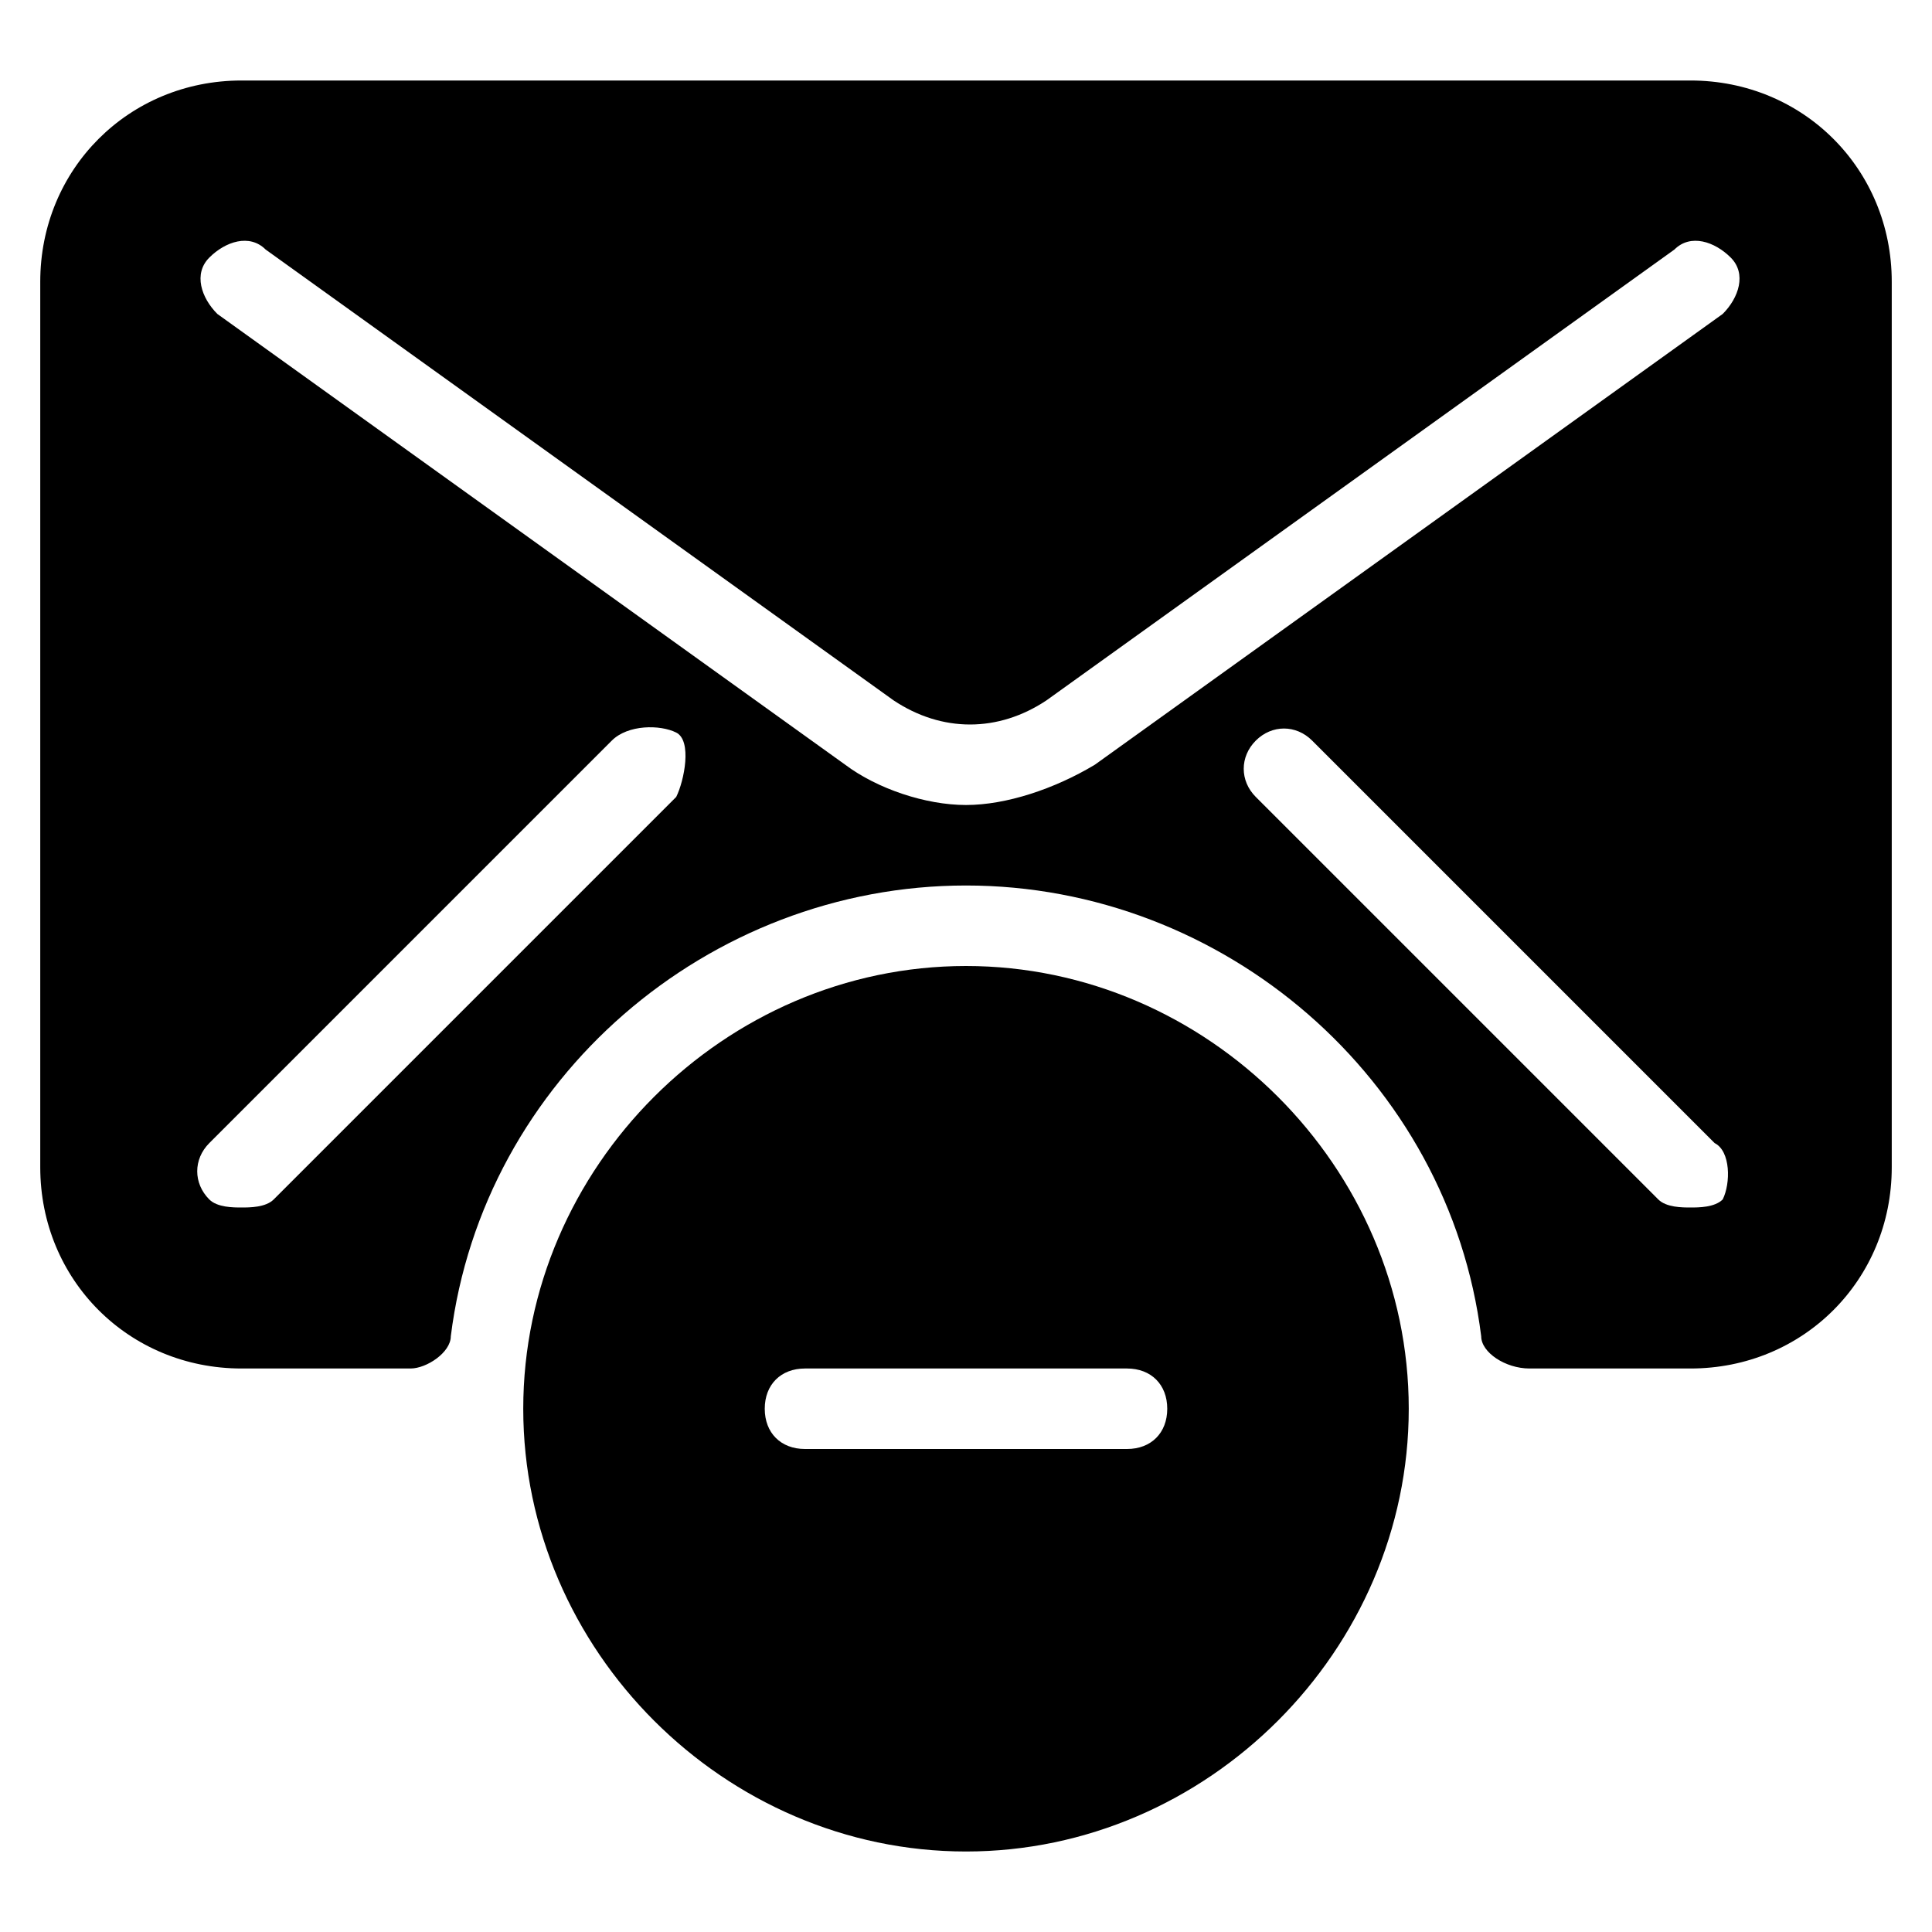 <?xml version="1.0" encoding="utf-8"?>
<!-- Generator: Adobe Illustrator 19.0.0, SVG Export Plug-In . SVG Version: 6.00 Build 0)  -->
<svg version="1.1" id="Layer_1" xmlns="http://www.w3.org/2000/svg" xmlns:xlink="http://www.w3.org/1999/xlink" x="0px" y="0px"
	 viewBox="0 0 24 24" style="enable-background:new 0 0 24 24;" xml:space="preserve">
<g>
	<path d="M21,1H3C1.6,1,0.5,2.1,0.5,3.5v11C0.5,15.9,1.6,17,3,17h2.1c0.2,0,0.5-0.2,0.5-0.4C6,13.4,8.8,11,12,11s6,2.4,6.4,5.6
		c0,0.2,0.3,0.4,0.6,0.4h2c1.4,0,2.5-1.1,2.5-2.5v-11C23.5,2.1,22.4,1,21,1z M8.4,9.9l-5,5C3.3,15,3.1,15,3,15s-0.3,0-0.4-0.1
		c-0.2-0.2-0.2-0.5,0-0.7l5-5C7.8,9,8.2,9,8.4,9.1S8.5,9.7,8.4,9.9z M12,10c-0.5,0-1.1-0.2-1.5-0.5L2.7,3.9C2.5,3.7,2.4,3.4,2.6,3.2
		C2.8,3,3.1,2.9,3.3,3.1l7.8,5.6c0.6,0.4,1.3,0.4,1.9,0l7.8-5.6c0.2-0.2,0.5-0.1,0.7,0.1s0.1,0.5-0.1,0.7l-7.8,5.6
		C13.1,9.8,12.5,10,12,10z M21.4,14.9C21.3,15,21.1,15,21,15s-0.3,0-0.4-0.1l-5-5c-0.2-0.2-0.2-0.5,0-0.7s0.5-0.2,0.7,0l5,5
		C21.5,14.3,21.5,14.7,21.4,14.9z"/>
	<path d="M12,12c-3,0-5.5,2.5-5.5,5.5S9,23,12,23s5.5-2.5,5.5-5.5S15,12,12,12z M14,18h-4c-0.3,0-0.5-0.2-0.5-0.5S9.7,17,10,17h4
		c0.3,0,0.5,0.2,0.5,0.5S14.3,18,14,18z"/>
</g>
</svg>
